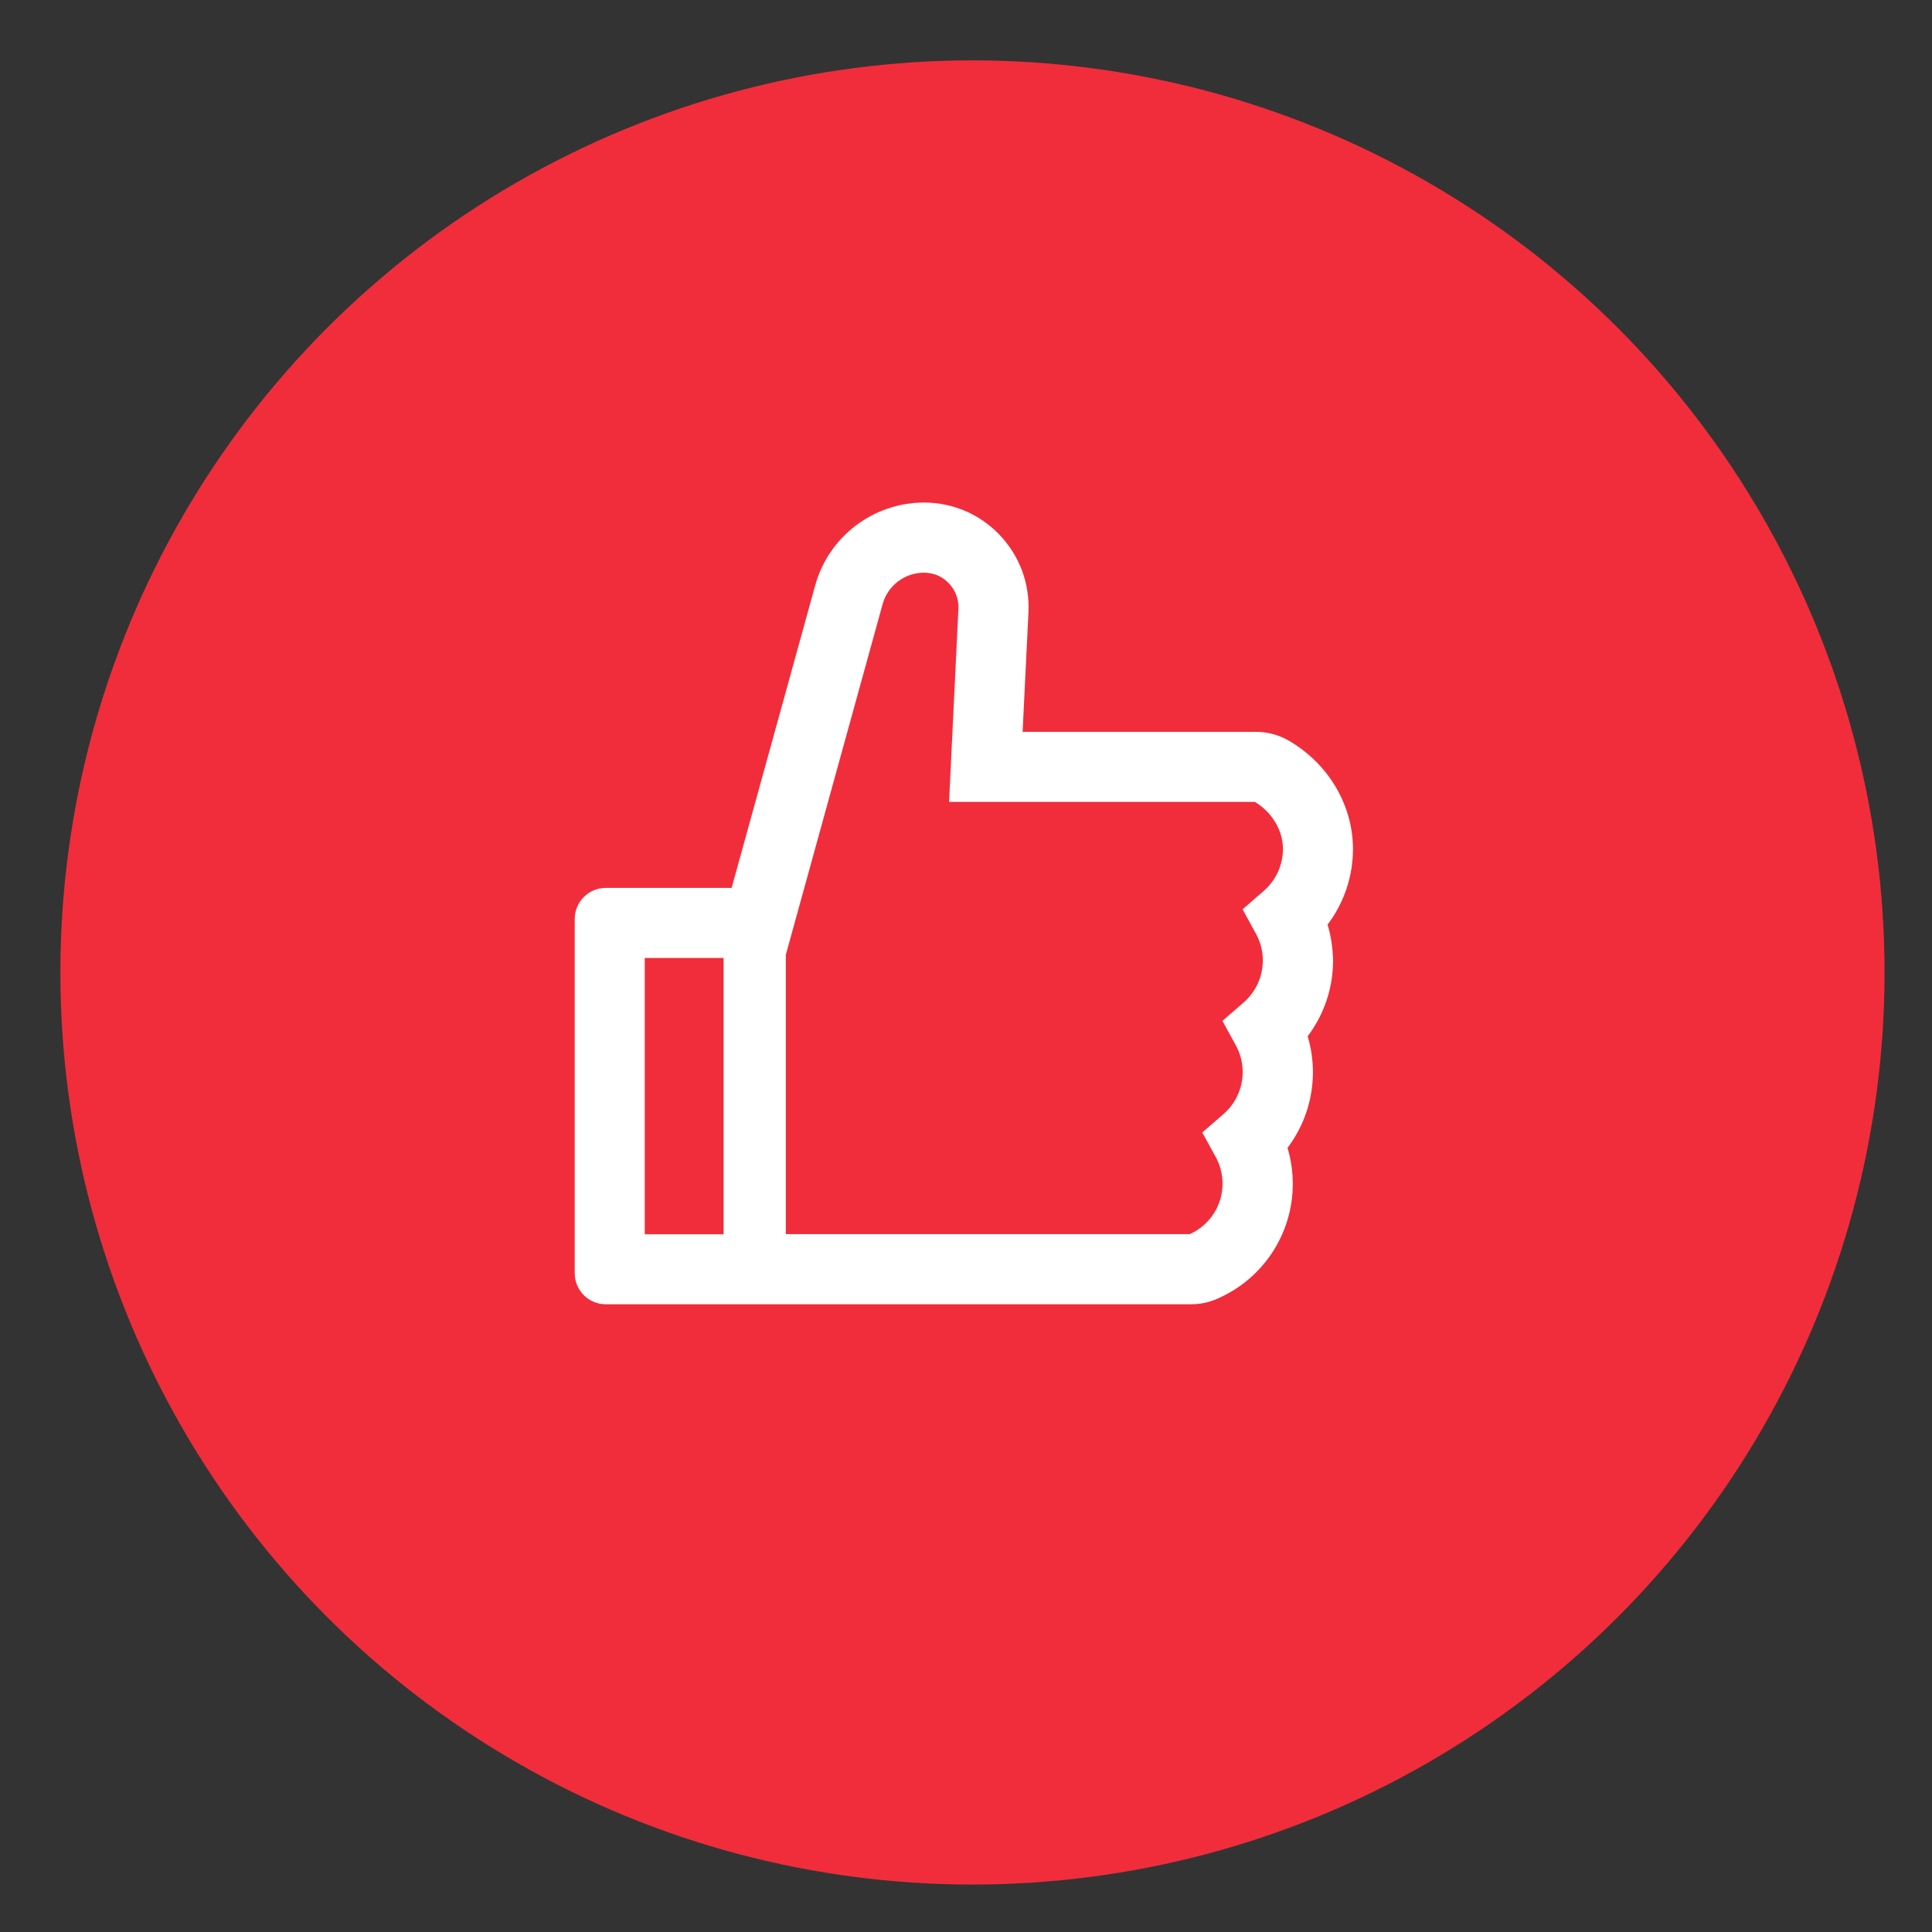 <svg width="64" height="64" viewBox="0 0 64 64" fill="none" xmlns="http://www.w3.org/2000/svg">
<rect x="0" y="0" width="64" height="64" fill="#333333" stroke="none"/>
<circle cx="32.214" cy="32.214" r="30.214" transform="rotate(180 32.214 32.214)" fill="#F12D3B"/>
<path d="M43.978 30.628C44.52 29.912 44.819 29.036 44.819 28.124C44.819 26.677 44.01 25.307 42.709 24.544C42.373 24.347 41.992 24.243 41.603 24.244H33.875L34.069 20.283C34.114 19.326 33.775 18.417 33.118 17.724C32.795 17.383 32.406 17.111 31.974 16.926C31.542 16.741 31.077 16.646 30.607 16.648C28.932 16.648 27.449 17.776 27.005 19.39L24.236 29.413H20.069C19.499 29.413 19.038 29.874 19.038 30.444V42.175C19.038 42.745 19.499 43.206 20.069 43.206H39.447C39.744 43.206 40.034 43.148 40.301 43.032C41.835 42.378 42.825 40.879 42.825 39.216C42.825 38.81 42.767 38.411 42.651 38.024C43.192 37.308 43.492 36.432 43.492 35.52C43.492 35.114 43.434 34.714 43.318 34.328C43.859 33.612 44.159 32.736 44.159 31.823C44.152 31.417 44.094 31.015 43.978 30.628ZM21.358 40.886V31.733H23.969V40.886H21.358ZM41.867 29.51L41.162 30.122L41.61 30.941C41.757 31.21 41.834 31.513 41.832 31.82C41.832 32.352 41.6 32.858 41.2 33.206L40.495 33.818L40.943 34.637C41.09 34.907 41.167 35.209 41.165 35.517C41.165 36.048 40.933 36.554 40.533 36.902L39.827 37.515L40.275 38.333C40.423 38.603 40.499 38.906 40.498 39.213C40.498 39.935 40.072 40.586 39.415 40.882H26.031V31.63L29.238 20.012C29.32 19.715 29.498 19.452 29.743 19.264C29.989 19.076 30.289 18.974 30.598 18.971C30.843 18.971 31.084 19.042 31.278 19.187C31.597 19.426 31.768 19.787 31.748 20.17L31.439 26.564L41.571 26.564C42.145 26.915 42.499 27.508 42.499 28.124C42.499 28.656 42.267 29.158 41.867 29.51Z" fill="white"/>
</svg>
